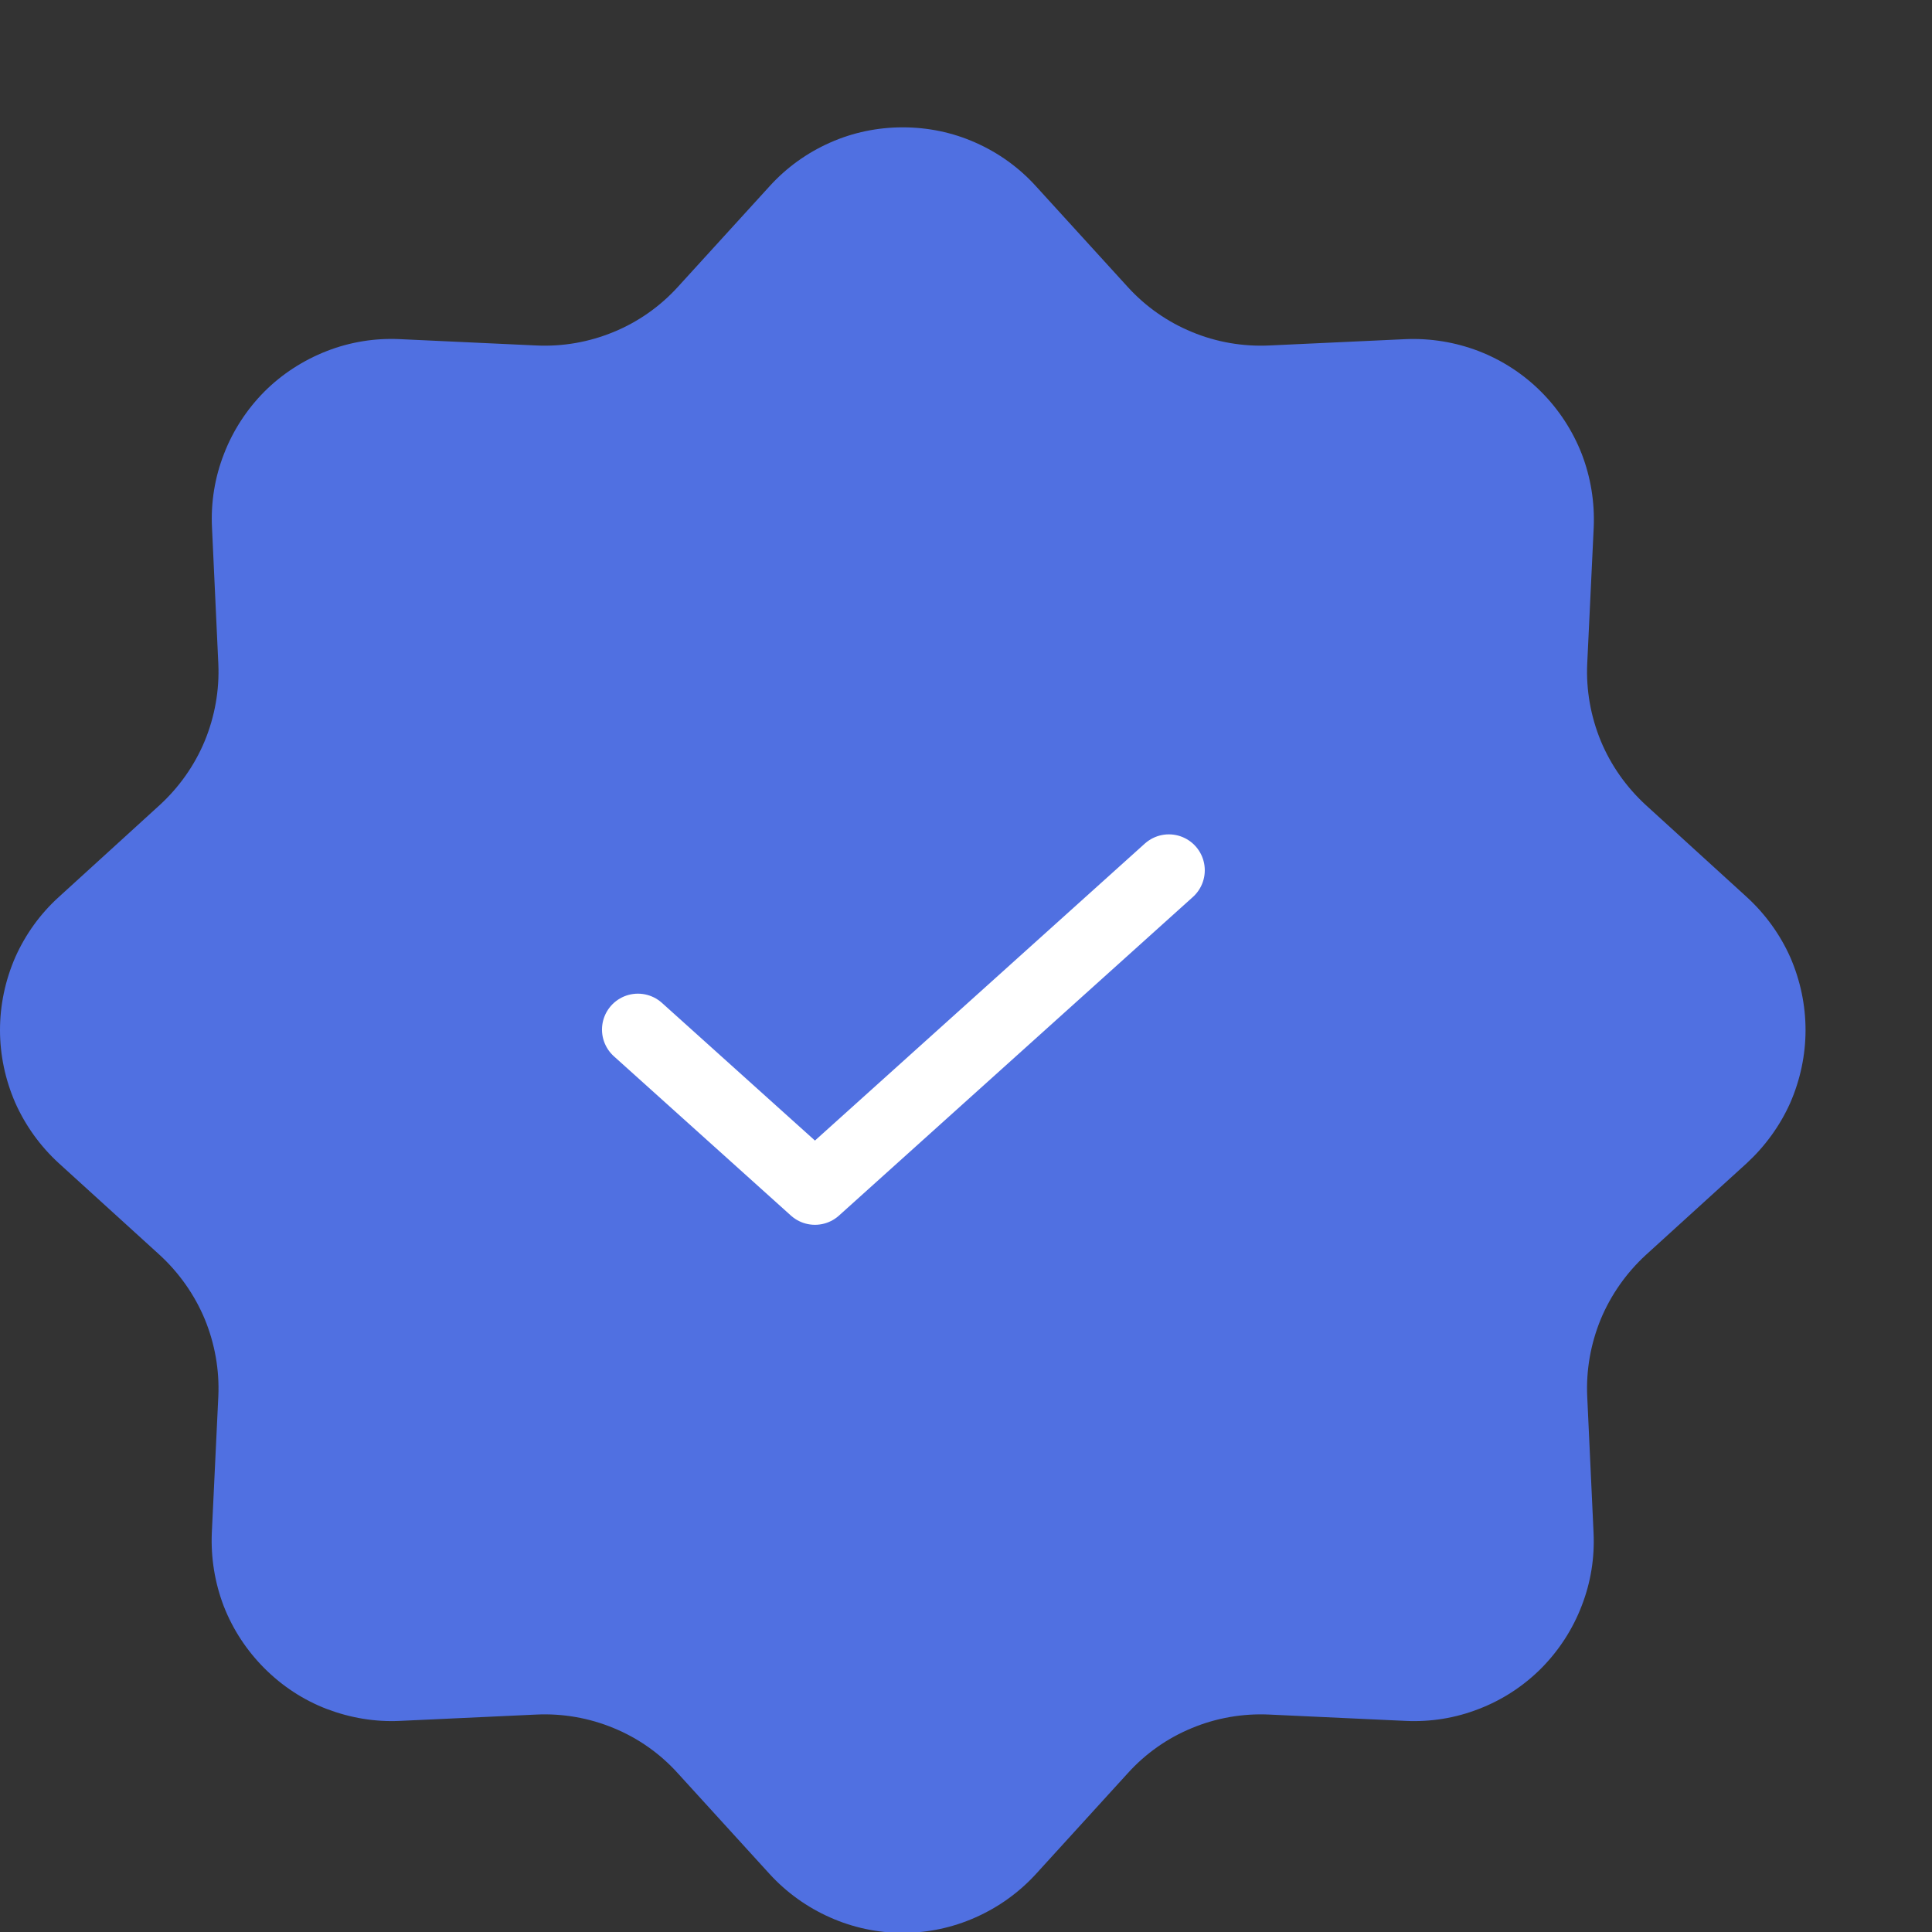 <svg width="11" height="11" viewBox="0 0 11 11" fill="none" xmlns="http://www.w3.org/2000/svg">
<rect x="0" y="0" width="11" height="11" fill="#333333" stroke="none"/>
<path d="M4.382 1.06C4.478 0.954 4.595 0.87 4.726 0.812C4.856 0.754 4.997 0.725 5.14 0.725C5.283 0.725 5.424 0.754 5.554 0.812C5.685 0.87 5.802 0.954 5.898 1.06L6.421 1.634C6.522 1.745 6.647 1.833 6.786 1.89C6.925 1.948 7.076 1.974 7.226 1.967L8.002 1.931C8.144 1.925 8.286 1.948 8.419 1.999C8.553 2.051 8.673 2.129 8.774 2.23C8.875 2.331 8.954 2.452 9.006 2.585C9.057 2.718 9.08 2.86 9.074 3.002L9.037 3.778C9.03 3.929 9.057 4.079 9.114 4.218C9.172 4.358 9.26 4.482 9.371 4.584L9.945 5.107C10.05 5.203 10.135 5.32 10.193 5.45C10.25 5.581 10.28 5.722 10.28 5.865C10.28 6.007 10.25 6.148 10.193 6.279C10.135 6.409 10.05 6.526 9.945 6.623L9.371 7.145C9.26 7.247 9.172 7.372 9.114 7.511C9.057 7.65 9.03 7.8 9.037 7.951L9.073 8.726C9.08 8.869 9.057 9.011 9.005 9.144C8.954 9.277 8.875 9.398 8.775 9.499C8.674 9.6 8.553 9.679 8.42 9.73C8.287 9.782 8.145 9.805 8.002 9.798L7.226 9.762C7.076 9.755 6.925 9.781 6.786 9.839C6.647 9.896 6.522 9.984 6.421 10.096L5.898 10.67C5.802 10.775 5.685 10.859 5.554 10.917C5.424 10.975 5.283 11.005 5.14 11.005C4.997 11.005 4.856 10.975 4.726 10.917C4.595 10.859 4.478 10.775 4.382 10.67L3.859 10.096C3.758 9.984 3.633 9.896 3.494 9.839C3.354 9.781 3.204 9.755 3.054 9.762L2.278 9.798C2.136 9.805 1.994 9.781 1.86 9.73C1.727 9.679 1.607 9.6 1.506 9.499C1.405 9.398 1.326 9.278 1.274 9.145C1.223 9.012 1.2 8.869 1.206 8.727L1.243 7.951C1.25 7.8 1.223 7.65 1.166 7.511C1.108 7.372 1.02 7.247 0.909 7.145L0.335 6.623C0.229 6.526 0.145 6.409 0.087 6.279C0.03 6.148 0 6.007 0 5.865C0 5.722 0.03 5.581 0.087 5.45C0.145 5.32 0.229 5.203 0.335 5.107L0.909 4.584C1.02 4.482 1.108 4.358 1.166 4.218C1.223 4.079 1.25 3.929 1.243 3.778L1.207 3.003C1.2 2.86 1.223 2.718 1.275 2.585C1.326 2.452 1.405 2.331 1.505 2.23C1.606 2.129 1.727 2.051 1.86 1.999C1.993 1.947 2.135 1.924 2.278 1.931L3.054 1.967C3.204 1.974 3.354 1.948 3.494 1.89C3.633 1.833 3.758 1.745 3.859 1.634L4.382 1.06Z" fill="#5070E1"/>
<path d="M3.632 5.862L4.64 6.769L6.655 4.955" stroke="white" stroke-width="0.409" stroke-linecap="round" stroke-linejoin="round"/>
</svg>

